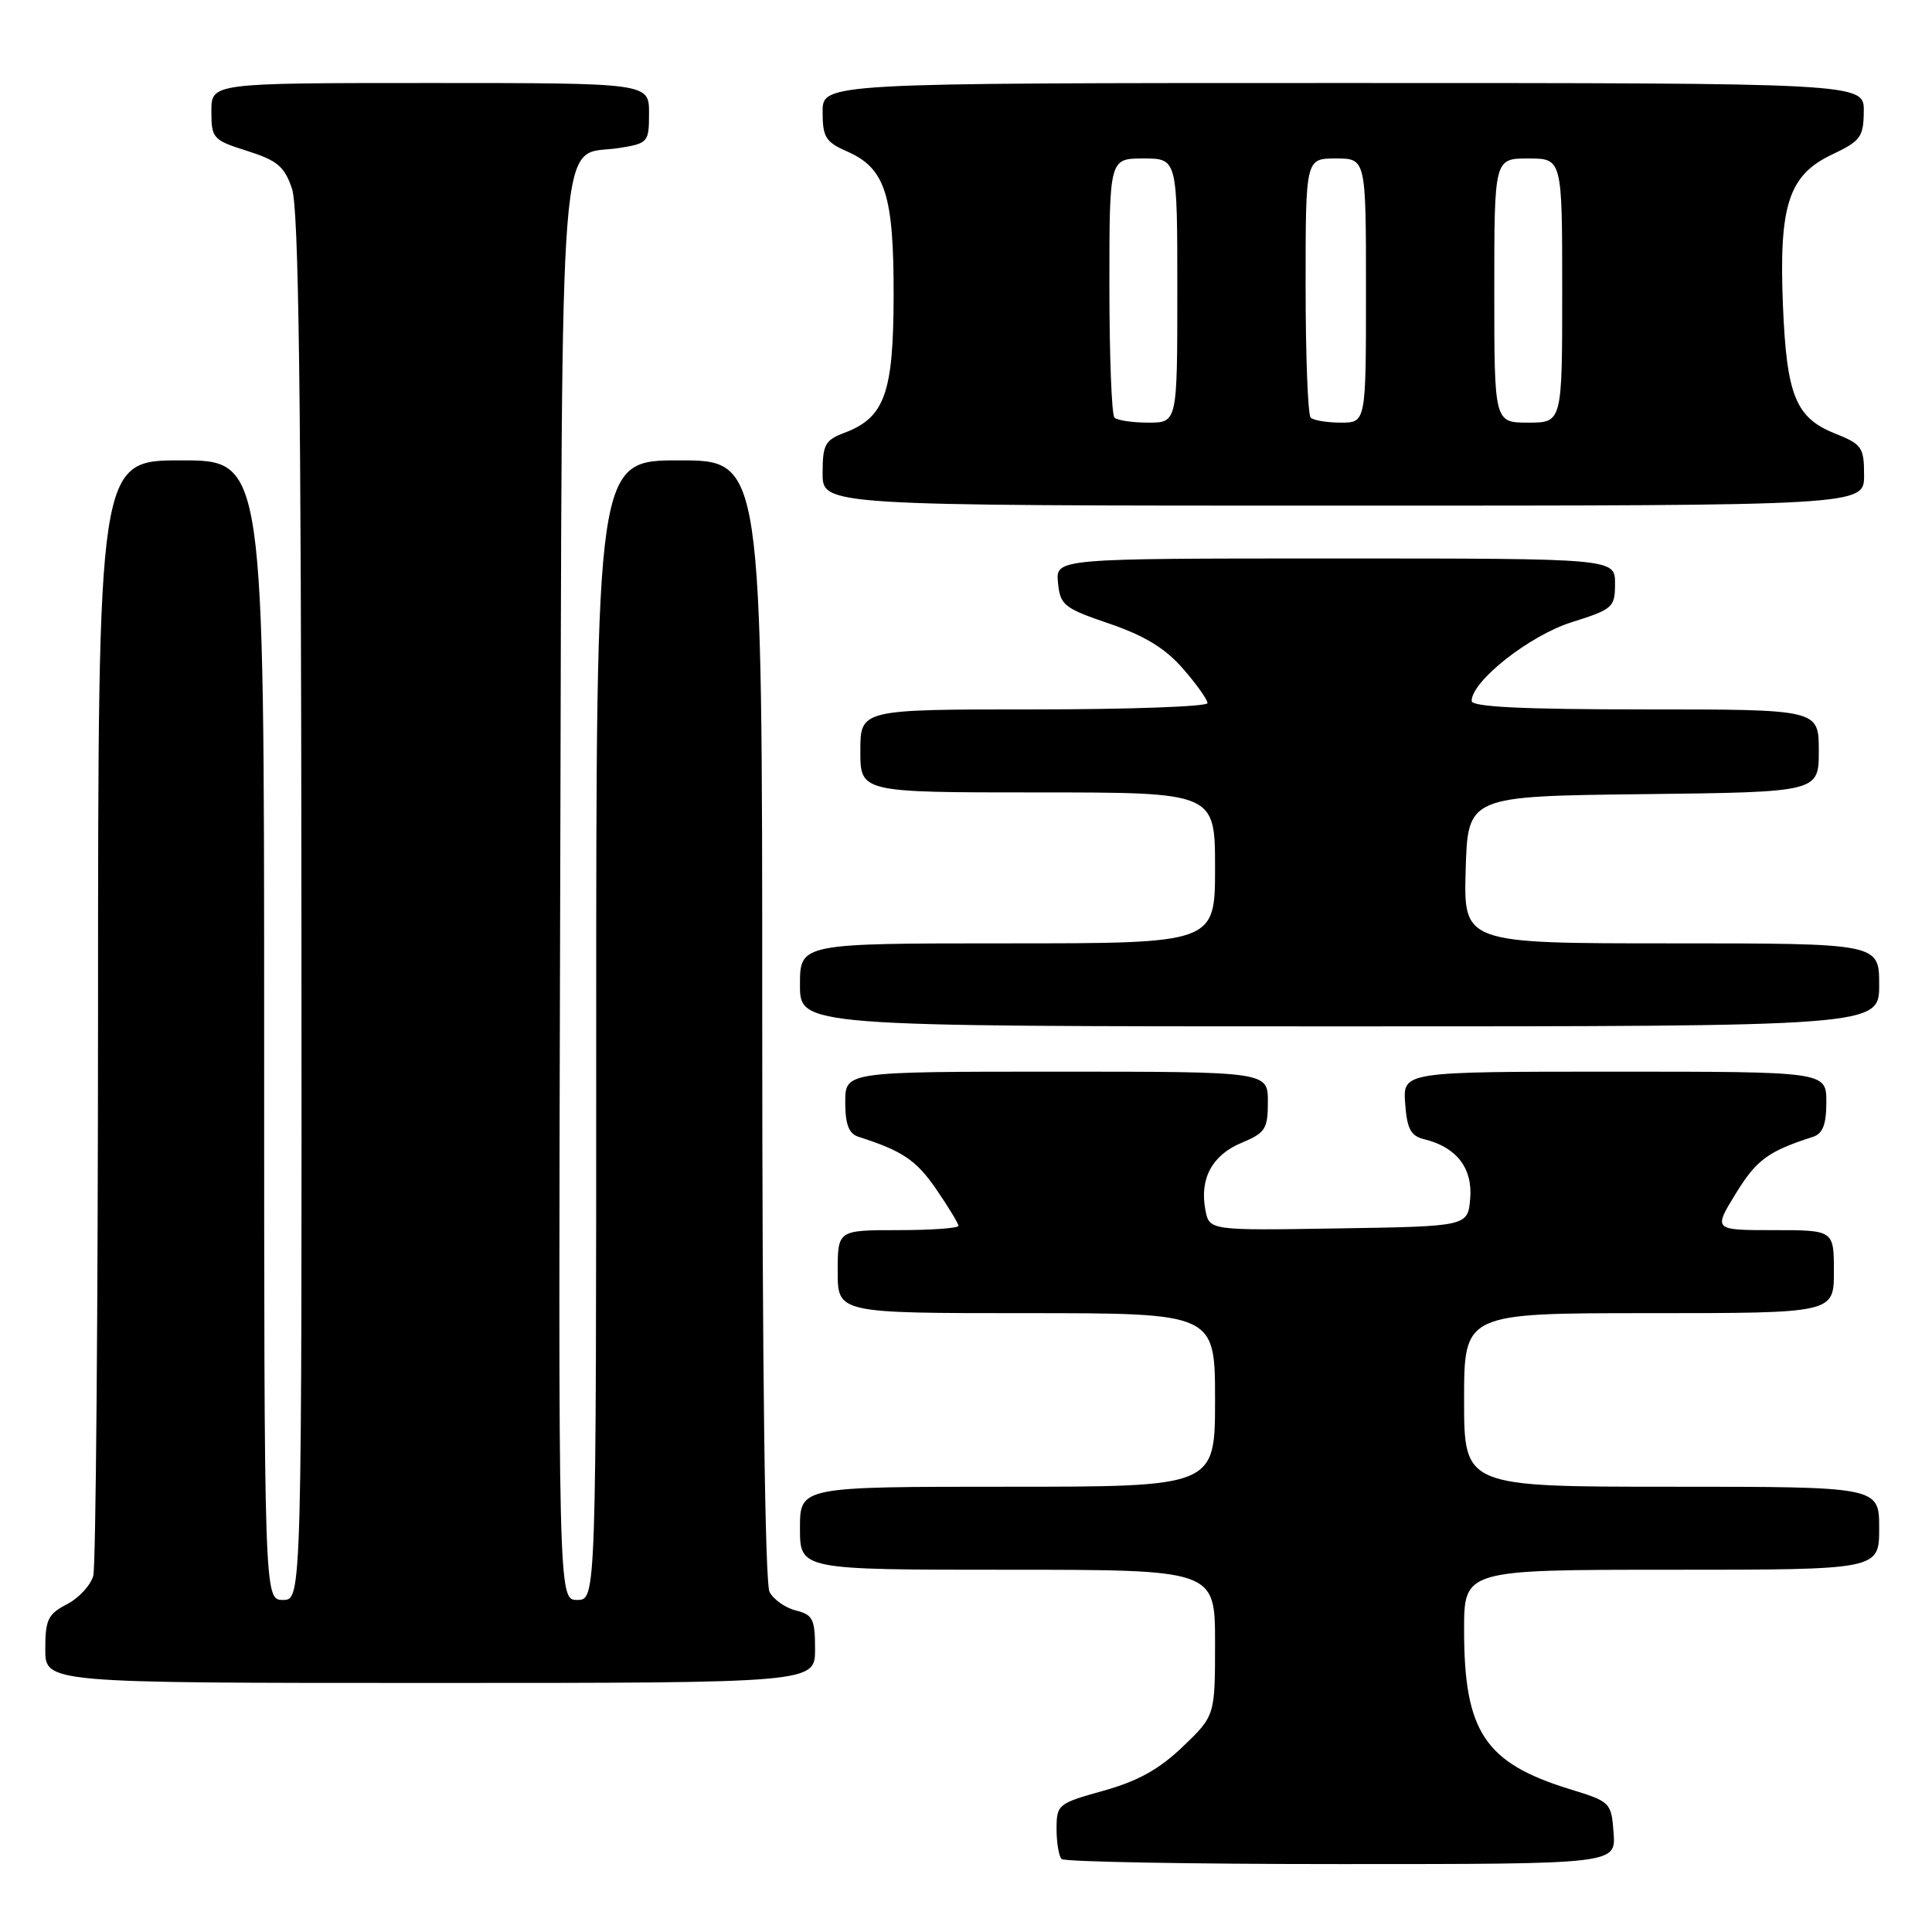 <?xml version="1.0" encoding="UTF-8" standalone="no"?>
<!DOCTYPE svg PUBLIC "-//W3C//DTD SVG 1.1//EN" "http://www.w3.org/Graphics/SVG/1.1/DTD/svg11.dtd" >
<svg xmlns="http://www.w3.org/2000/svg" xmlns:xlink="http://www.w3.org/1999/xlink" version="1.1" viewBox="0 0 256 256">
 <g >
 <path fill="currentColor"
d=" M 213.81 242.88 C 213.51 238.83 213.41 238.73 208.00 237.07 C 196.74 233.60 194.00 229.46 194.00 215.98 C 194.00 208.00 194.00 208.00 221.50 208.00 C 249.00 208.00 249.00 208.00 249.00 202.50 C 249.00 197.00 249.00 197.00 221.50 197.00 C 194.00 197.00 194.00 197.00 194.00 185.50 C 194.00 174.00 194.00 174.00 218.50 174.00 C 243.00 174.00 243.00 174.00 243.00 168.50 C 243.00 163.00 243.00 163.00 235.01 163.00 C 227.02 163.00 227.02 163.00 230.02 158.12 C 232.77 153.66 234.30 152.54 240.25 150.63 C 241.53 150.21 242.00 148.99 242.00 146.03 C 242.00 142.00 242.00 142.00 213.94 142.00 C 185.89 142.00 185.89 142.00 186.19 146.21 C 186.44 149.60 186.93 150.52 188.73 150.96 C 192.98 151.99 195.14 154.77 194.81 158.79 C 194.50 162.50 194.50 162.50 177.37 162.77 C 160.24 163.05 160.24 163.05 159.72 160.32 C 158.93 156.19 160.61 153.06 164.49 151.44 C 167.67 150.11 168.00 149.60 168.00 145.99 C 168.00 142.00 168.00 142.00 140.00 142.00 C 112.00 142.00 112.00 142.00 112.00 146.03 C 112.00 148.99 112.47 150.21 113.75 150.63 C 119.59 152.50 121.40 153.72 124.05 157.57 C 125.67 159.93 127.00 162.12 127.00 162.43 C 127.00 162.74 123.40 163.00 119.00 163.00 C 111.00 163.00 111.00 163.00 111.00 168.50 C 111.00 174.00 111.00 174.00 136.00 174.00 C 161.00 174.00 161.00 174.00 161.00 185.50 C 161.00 197.00 161.00 197.00 133.50 197.00 C 106.00 197.00 106.00 197.00 106.00 202.50 C 106.00 208.00 106.00 208.00 133.50 208.00 C 161.00 208.00 161.00 208.00 161.00 217.67 C 161.00 227.34 161.00 227.34 156.72 231.45 C 153.58 234.45 150.77 236.01 146.22 237.28 C 140.19 238.96 140.00 239.11 140.00 242.34 C 140.00 244.17 140.30 245.97 140.67 246.33 C 141.03 246.70 157.71 247.00 177.72 247.00 C 214.11 247.00 214.11 247.00 213.81 242.88 Z  M 108.00 218.52 C 108.00 214.56 107.71 213.96 105.47 213.40 C 104.08 213.06 102.51 211.95 101.97 210.95 C 101.37 209.82 101.00 181.19 101.00 135.07 C 101.00 61.00 101.00 61.00 90.00 61.00 C 79.00 61.00 79.00 61.00 79.00 136.50 C 79.00 212.00 79.00 212.00 76.48 212.00 C 73.97 212.00 73.97 212.00 74.23 118.10 C 74.53 12.56 73.87 20.92 82.05 19.61 C 85.88 18.99 86.00 18.86 86.00 14.99 C 86.00 11.00 86.00 11.00 57.00 11.00 C 28.00 11.00 28.00 11.00 28.01 14.75 C 28.01 18.34 28.21 18.56 32.76 20.00 C 36.75 21.26 37.69 22.06 38.69 25.00 C 39.58 27.61 39.90 51.91 39.94 120.25 C 40.00 212.00 40.00 212.00 37.50 212.00 C 35.00 212.00 35.00 212.00 35.00 136.50 C 35.00 61.00 35.00 61.00 24.00 61.00 C 13.00 61.00 13.00 61.00 12.99 133.75 C 12.98 173.76 12.70 207.53 12.36 208.79 C 12.02 210.05 10.45 211.75 8.87 212.57 C 6.36 213.87 6.00 214.61 6.00 218.53 C 6.00 223.00 6.00 223.00 57.00 223.00 C 108.00 223.00 108.00 223.00 108.00 218.52 Z  M 249.00 130.50 C 249.00 125.00 249.00 125.00 221.46 125.00 C 193.93 125.00 193.93 125.00 194.21 115.25 C 194.50 105.50 194.50 105.50 217.75 105.23 C 241.00 104.96 241.00 104.96 241.00 99.48 C 241.00 94.00 241.00 94.00 218.00 94.00 C 201.72 94.00 195.00 93.67 195.00 92.88 C 195.00 90.25 202.68 84.20 208.25 82.45 C 213.73 80.72 214.00 80.48 214.00 77.32 C 214.00 74.00 214.00 74.00 176.94 74.00 C 139.87 74.00 139.87 74.00 140.19 77.21 C 140.48 80.19 140.96 80.58 147.00 82.64 C 151.68 84.24 154.41 85.91 156.75 88.60 C 158.54 90.65 160.00 92.71 160.00 93.17 C 160.00 93.62 149.65 94.00 137.00 94.00 C 114.00 94.00 114.00 94.00 114.00 99.50 C 114.00 105.00 114.00 105.00 137.50 105.00 C 161.00 105.00 161.00 105.00 161.00 115.00 C 161.00 125.00 161.00 125.00 133.50 125.00 C 106.00 125.00 106.00 125.00 106.00 130.50 C 106.00 136.00 106.00 136.00 177.50 136.00 C 249.00 136.00 249.00 136.00 249.00 130.50 Z  M 247.00 62.99 C 247.00 59.27 246.72 58.87 243.14 57.44 C 237.94 55.36 236.74 52.41 236.25 40.50 C 235.70 27.22 237.00 23.21 242.71 20.50 C 246.55 18.68 246.93 18.16 246.96 14.75 C 247.00 11.00 247.00 11.00 178.00 11.00 C 109.00 11.00 109.00 11.00 109.00 14.82 C 109.00 18.17 109.40 18.82 112.25 20.07 C 117.30 22.29 118.43 25.80 118.41 39.12 C 118.39 52.09 117.24 55.33 111.89 57.35 C 109.32 58.32 109.00 58.92 109.00 62.72 C 109.00 67.00 109.00 67.00 178.00 67.00 C 247.00 67.00 247.00 67.00 247.00 62.99 Z  M 147.67 55.33 C 147.30 54.97 147.00 47.09 147.00 37.83 C 147.00 21.00 147.00 21.00 151.50 21.00 C 156.00 21.00 156.00 21.00 156.00 38.50 C 156.00 56.00 156.00 56.00 152.17 56.00 C 150.06 56.00 148.03 55.70 147.67 55.33 Z  M 173.67 55.33 C 173.30 54.97 173.00 47.09 173.00 37.83 C 173.00 21.00 173.00 21.00 177.00 21.00 C 181.00 21.00 181.00 21.00 181.00 38.50 C 181.00 56.00 181.00 56.00 177.67 56.00 C 175.83 56.00 174.03 55.70 173.67 55.33 Z  M 198.00 38.50 C 198.00 21.00 198.00 21.00 202.50 21.00 C 207.00 21.00 207.00 21.00 207.00 38.50 C 207.00 56.00 207.00 56.00 202.50 56.00 C 198.00 56.00 198.00 56.00 198.00 38.50 Z "/>
</g>
</svg>